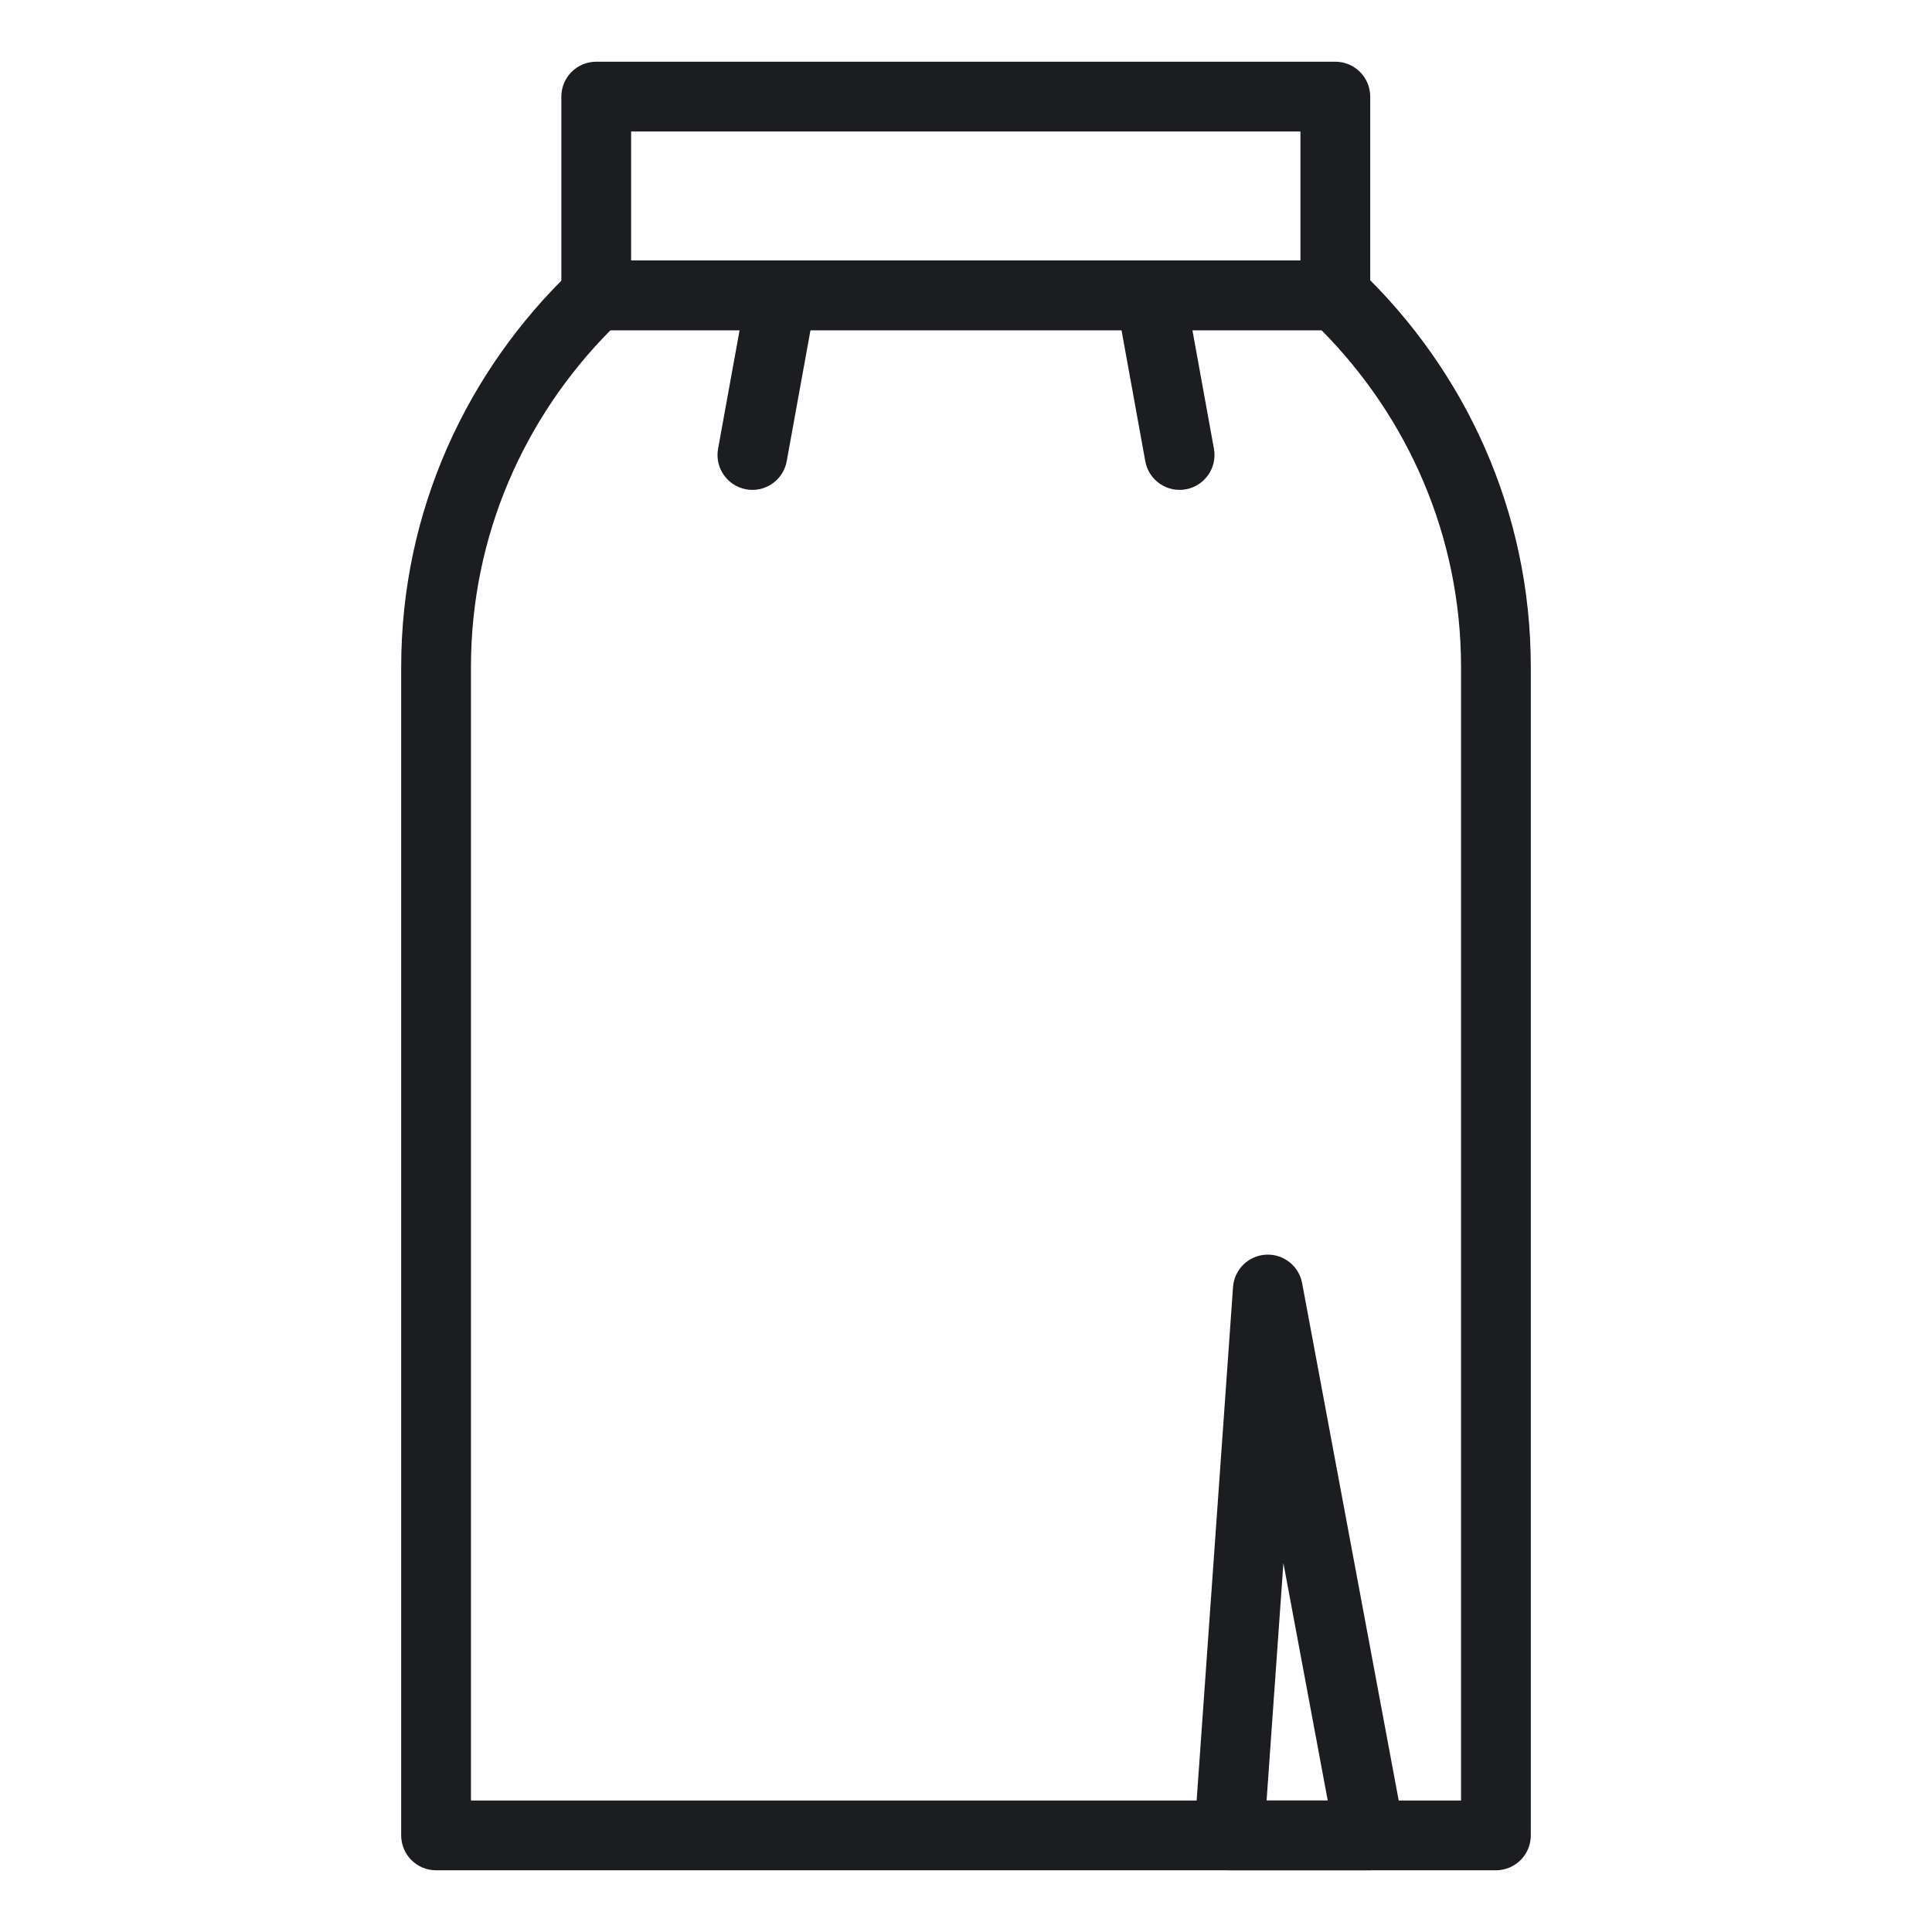 <?xml version="1.0" encoding="UTF-8" standalone="no"?><!DOCTYPE svg PUBLIC "-//W3C//DTD SVG 1.1//EN" "http://www.w3.org/Graphics/SVG/1.1/DTD/svg11.dtd"><svg width="100%" height="100%" viewBox="0 0 750 750" version="1.1" xmlns="http://www.w3.org/2000/svg" xmlns:xlink="http://www.w3.org/1999/xlink" xml:space="preserve" xmlns:serif="http://www.serif.com/" style="fill-rule:evenodd;clip-rule:evenodd;stroke-linejoin:round;stroke-miterlimit:2;"><g id="skirt-5"><path d="M527.893,104.848c-2.519,-2.404 -5.867,-3.746 -9.35,-3.746l-287.086,0c-3.483,0 -6.831,1.342 -9.35,3.746c-40.945,39.081 -66.364,93.647 -66.364,154.065l0,453.587c0,7.479 6.063,13.542 13.542,13.542l411.43,-0c7.479,-0 13.542,-6.063 13.542,-13.542l-0,-453.587c-0,-60.418 -25.419,-114.984 -66.364,-154.065Zm-14.887,23.337l-276.012,0c-33.508,33.816 -54.167,79.889 -54.167,130.728l-0,440.045l384.346,0l0,-440.045c0,-50.839 -20.659,-96.912 -54.167,-130.728Z" style="fill:#1c1d20;"/><path d="M531.919,37.5c-0,-7.479 -6.063,-13.542 -13.542,-13.542l-286.92,0c-7.479,0 -13.542,6.063 -13.542,13.542l-0,77.144c-0,7.479 6.063,13.541 13.542,13.541l286.92,0c7.479,0 13.542,-6.062 13.542,-13.541l-0,-77.144Zm-286.921,13.542l0,50.06l259.837,0l0,-50.06l-259.837,-0Z" style="fill:#1c1d20;"/><path d="M463.643,711.543c-0.265,3.748 1.039,7.438 3.6,10.188c2.562,2.749 6.151,4.311 9.908,4.311l54.58,-0c4.026,-0 7.844,-1.792 10.417,-4.89c2.573,-3.097 3.633,-7.179 2.894,-11.137l-39.563,-211.916c-1.25,-6.696 -7.28,-11.422 -14.082,-11.034c-6.801,0.387 -12.256,5.767 -12.737,12.562l-15.017,211.916Zm28.043,-12.585l23.741,0l-17.209,-92.177l-6.532,92.177Z" style="fill:#1c1d20;"/><path d="M290.001,112.226l-11.249,61.989c-1.334,7.354 3.553,14.407 10.906,15.742c7.354,1.334 14.408,-3.553 15.742,-10.907l11.249,-61.988c1.335,-7.354 -3.552,-14.408 -10.906,-15.742c-7.354,-1.335 -14.408,3.552 -15.742,10.906Z" style="fill:#1c1d20;"/><path d="M433.351,117.062l11.249,61.988c1.334,7.354 8.388,12.241 15.742,10.907c7.353,-1.335 12.24,-8.388 10.906,-15.742l-11.249,-61.989c-1.334,-7.354 -8.388,-12.241 -15.742,-10.906c-7.354,1.334 -12.241,8.388 -10.906,15.742Z" style="fill:#1c1d20;"/></g></svg>